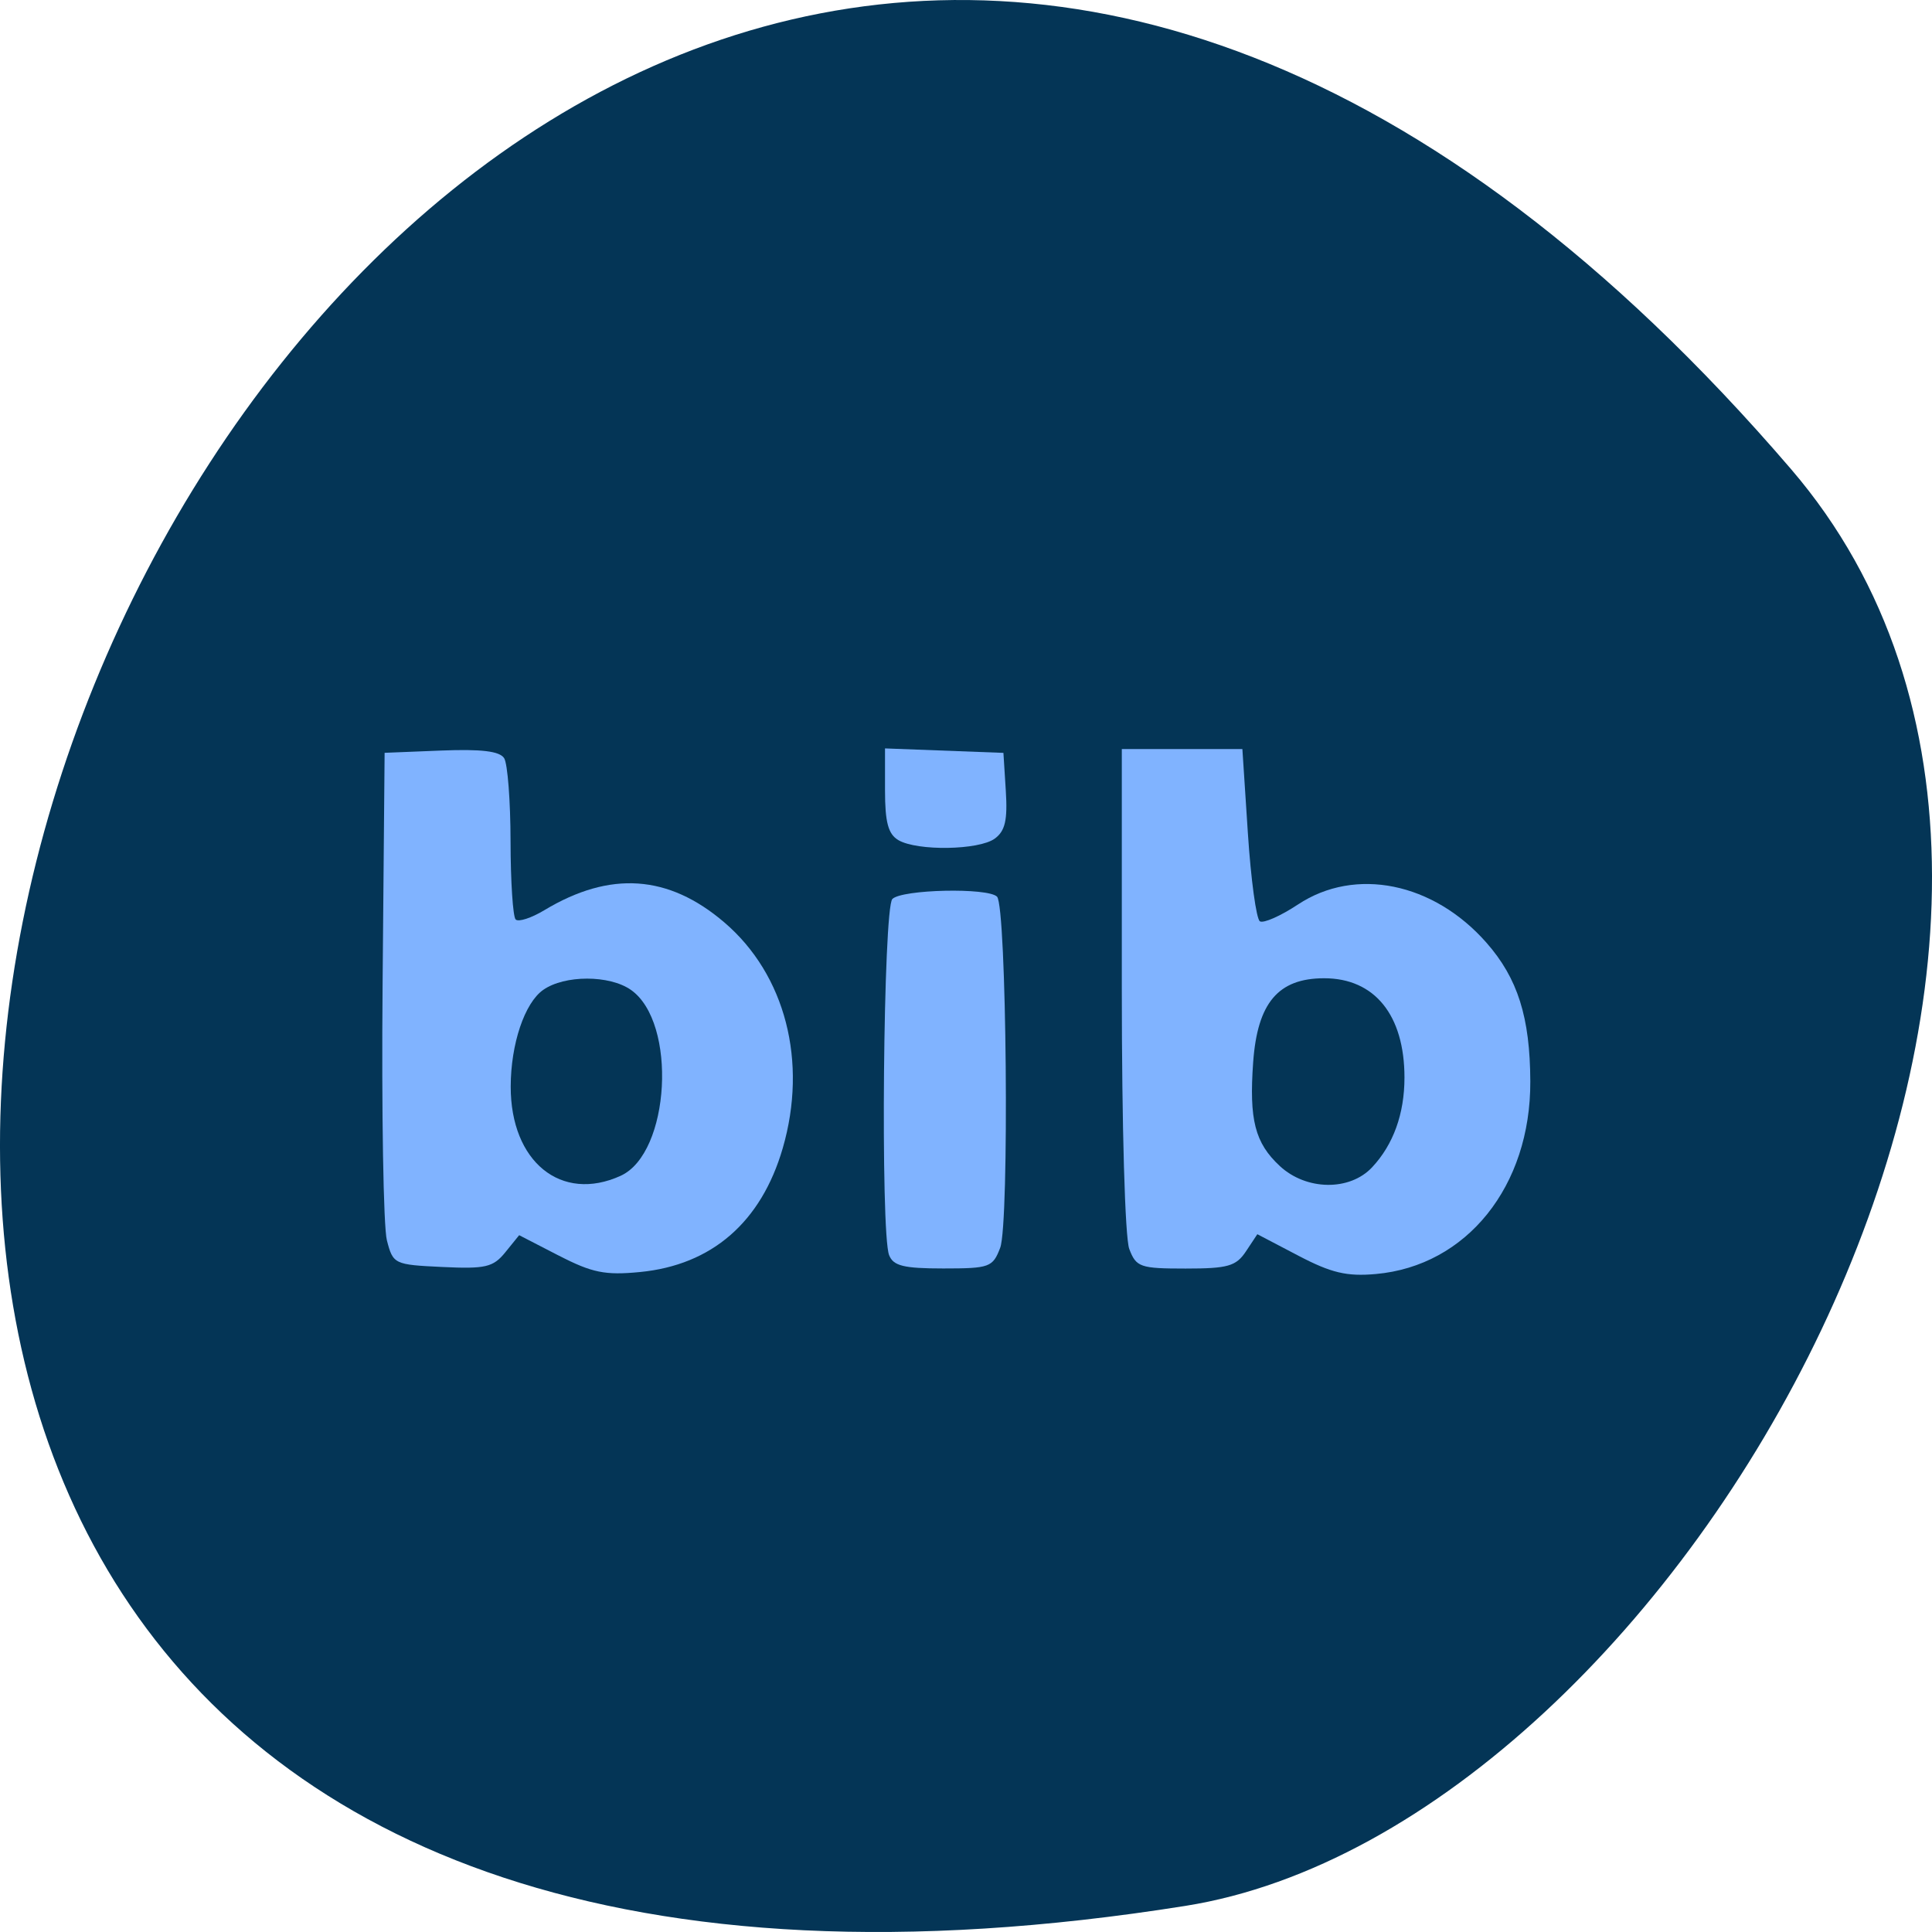 <svg xmlns="http://www.w3.org/2000/svg" viewBox="0 0 256 256"><g color="#000" fill="#043556"><path d="m 237.33 858.53 c -193.41 -225.34 -379.39 237.98 -80.26 190.37 65.59 -10.438 132.38 -129.65 80.26 -190.37 z" transform="translate(0 -796.36)"/></g><g fill="#80b3ff"><path d="m 74.05 166.38 l -5.258 -2.711 l -1.831 2.261 c -1.609 1.987 -2.62 2.224 -8.347 1.953 -6.388 -0.302 -6.533 -0.371 -7.351 -3.544 -0.459 -1.78 -0.714 -17.04 -0.567 -33.911 l 0.268 -30.675 l 7.503 -0.301 c 5.318 -0.213 7.745 0.082 8.336 1.012 0.458 0.722 0.84 5.678 0.848 11.01 0.008 5.335 0.313 9.999 0.677 10.362 0.364 0.364 2.072 -0.188 3.796 -1.227 8.709 -5.246 16.452 -4.72 23.862 1.623 8.09 6.922 11.06 18.442 7.732 29.907 -2.851 9.807 -9.396 15.486 -18.913 16.412 -4.621 0.449 -6.335 0.103 -10.755 -2.176 z m 8.192 -10.583 c 6.566 -2.992 7.52 -20.316 1.356 -24.633 -2.838 -1.988 -8.78 -1.988 -11.618 0 -2.47 1.73 -4.299 7.171 -4.308 12.811 -0.015 9.969 6.693 15.412 14.57 11.823 z"/><path d="m 117.81 166.31 c -1.165 -3.01 -0.771 -45.982 0.433 -47.19 1.275 -1.275 12.643 -1.528 13.868 -0.309 1.275 1.268 1.653 43.28 0.419 46.527 -0.983 2.584 -1.408 2.739 -7.538 2.739 -5.251 0 -6.628 -0.34 -7.182 -1.771 z"/><path d="m 119.04 111.32 c -1.347 -0.784 -1.771 -2.364 -1.771 -6.592 v -5.56 l 7.845 0.296 l 7.845 0.296 l 0.317 5.03 c 0.245 3.876 -0.089 5.325 -1.459 6.327 -2.107 1.541 -10.26 1.672 -12.777 0.206 z"/><path d="m 172.05 166.39 l -5.446 -2.85 l -1.51 2.275 c -1.304 1.964 -2.396 2.275 -7.992 2.275 -6.03 0 -6.551 -0.182 -7.469 -2.597 -0.565 -1.487 -0.987 -16.192 -0.987 -34.417 v -31.821 h 7.988 h 7.988 l 0.728 11.144 c 0.4 6.129 1.118 11.385 1.594 11.679 0.476 0.294 2.745 -0.708 5.04 -2.228 7.597 -5.03 17.968 -2.922 24.987 5.072 4.143 4.719 5.769 9.865 5.803 18.367 0.056 13.886 -8.422 24.455 -20.476 25.525 -3.838 0.341 -5.896 -0.146 -10.249 -2.424 z m 9.757 -11.713 c 2.82 -3.01 4.293 -7.092 4.293 -11.894 0 -8.273 -3.952 -13.159 -10.643 -13.159 -6.083 0 -8.836 3.253 -9.404 11.11 -0.553 7.645 0.235 10.718 3.534 13.775 3.509 3.252 9.257 3.331 12.221 0.167 z"/></g></svg>